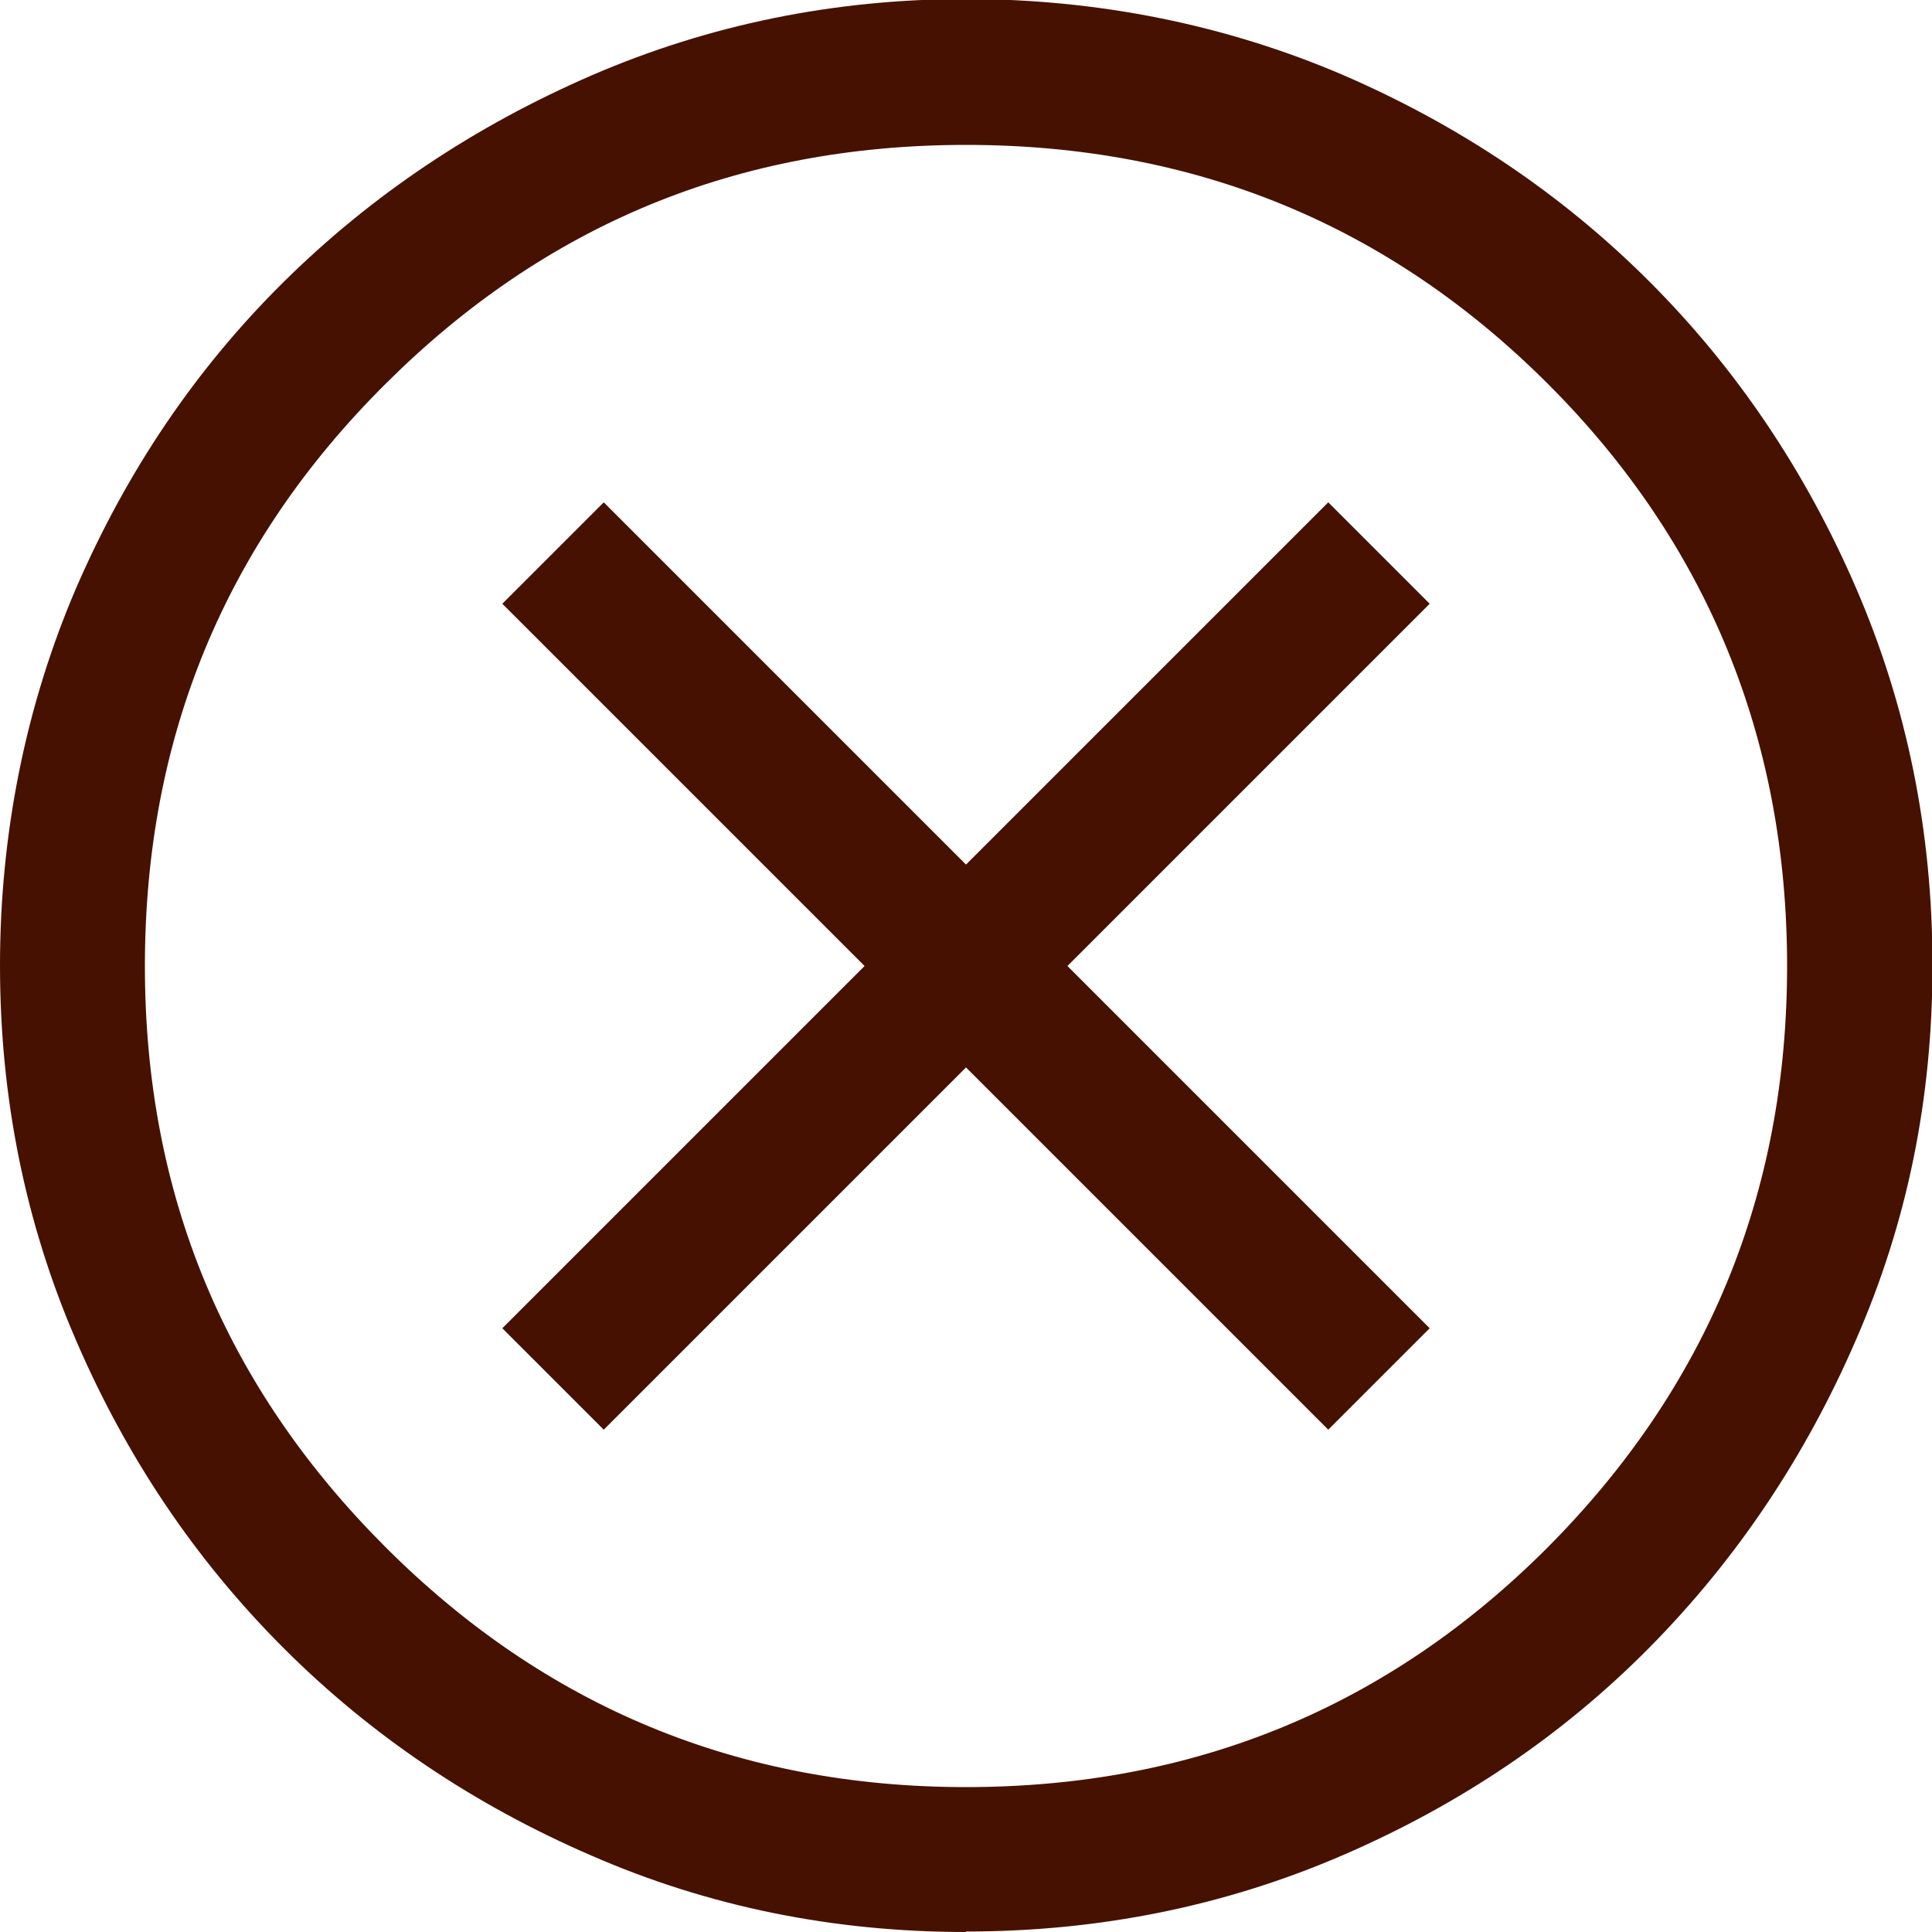 <?xml version="1.0" encoding="UTF-8"?>
<svg id="_レイヤー_1" data-name="レイヤー 1" xmlns="http://www.w3.org/2000/svg" viewBox="0 0 40 40">
  <defs>
    <style>
      .cls-1 {
        fill: #461100;
        stroke-width: 0px;
      }
    </style>
  </defs>
  <path class="cls-1" d="m12.5,29.6l7.5-7.5,7.5,7.5,2.1-2.1-7.5-7.5,7.5-7.5-2.1-2.1-7.5,7.5-7.5-7.5-2.1,2.1,7.5,7.5-7.5,7.5,2.1,2.1Zm7.5,10.4c-2.73,0-5.32-.52-7.75-1.58-2.43-1.05-4.56-2.48-6.38-4.3s-3.25-3.94-4.3-6.38c-1.05-2.43-1.57-5.02-1.57-7.75s.53-5.37,1.57-7.8c1.05-2.43,2.48-4.55,4.3-6.35,1.82-1.8,3.94-3.22,6.38-4.28,2.43-1.05,5.02-1.58,7.75-1.58s5.37.53,7.8,1.57c2.43,1.05,4.55,2.48,6.35,4.28,1.8,1.8,3.23,3.92,4.28,6.35,1.05,2.43,1.58,5.03,1.58,7.8s-.52,5.32-1.58,7.75c-1.05,2.43-2.48,4.56-4.28,6.38-1.8,1.82-3.92,3.25-6.35,4.3-2.43,1.05-5.03,1.58-7.8,1.58Zm0-3c4.73,0,8.75-1.66,12.05-4.97,3.3-3.32,4.95-7.33,4.95-12.03s-1.65-8.75-4.95-12.05c-3.3-3.3-7.32-4.95-12.05-4.95s-8.71,1.65-12.02,4.95c-3.32,3.3-4.98,7.32-4.98,12.05s1.66,8.71,4.98,12.03c3.32,3.32,7.33,4.97,12.02,4.97Z"/>
</svg>